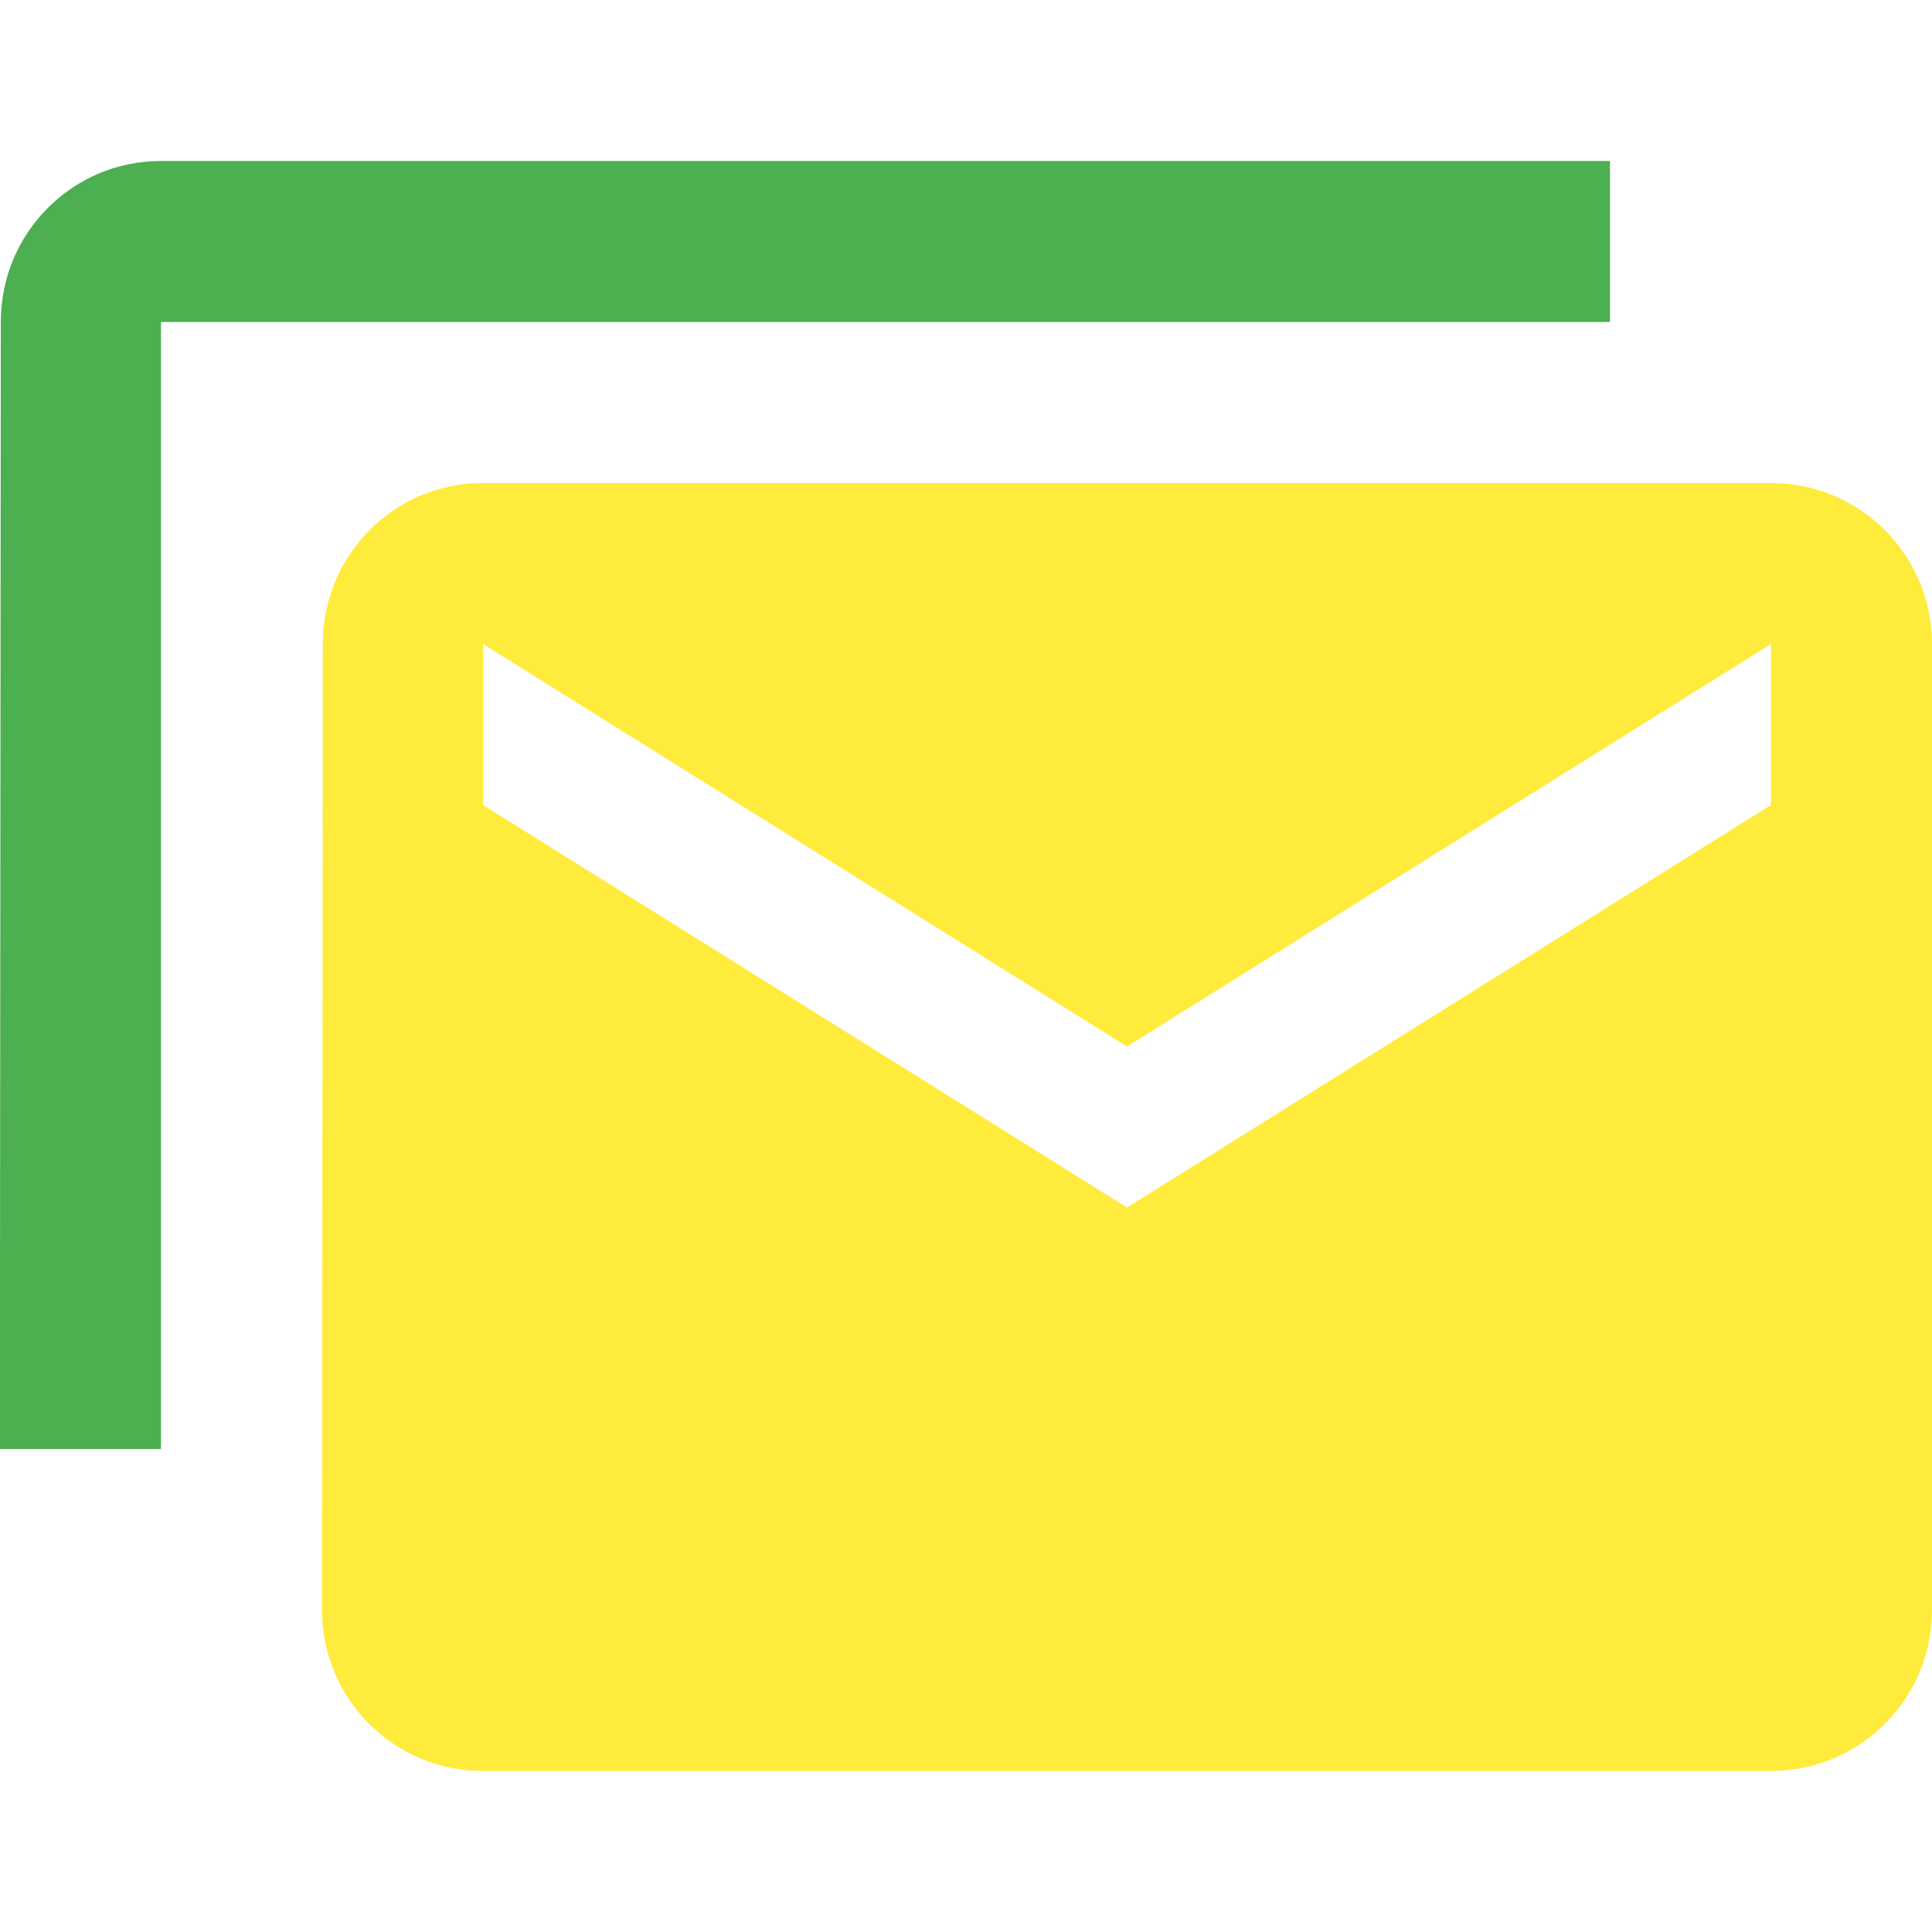 <?xml version="1.0" encoding="UTF-8" standalone="no"?>
<svg
   xmlns:dc="http://purl.org/dc/elements/1.1/"
   xmlns:cc="http://creativecommons.org/ns#"
   xmlns:rdf="http://www.w3.org/1999/02/22-rdf-syntax-ns#"
   xmlns:svg="http://www.w3.org/2000/svg"
   xmlns="http://www.w3.org/2000/svg"
   xmlns:sodipodi="http://sodipodi.sourceforge.net/DTD/sodipodi-0.dtd"
   xmlns:inkscape="http://www.inkscape.org/namespaces/inkscape"
   fill="#FFEB3B"
   width="48"
   height="48"
   viewBox="0 0 48 48"
   id="svg2"
   version="1.1"
   inkscape:version="0.91 r13725"
   sodipodi:docname="mail-move.svg">
  <defs
     id="defs8" />
  <sodipodi:namedview
     pagecolor="#ffffff"
     bordercolor="#666666"
     borderopacity="1"
     objecttolerance="10"
     gridtolerance="10"
     guidetolerance="10"
     inkscape:pageopacity="0"
     inkscape:pageshadow="2"
     inkscape:window-width="1366"
     inkscape:window-height="713"
     id="namedview6"
     showgrid="false"
     inkscape:snap-bbox="true"
     inkscape:bbox-nodes="true"
     inkscape:zoom="5.512044273741688"
     inkscape:cx="-4.499306188809825"
     inkscape:cy="9.727809126380027"
     inkscape:window-x="0"
     inkscape:window-y="30"
     inkscape:window-maximized="1"
     inkscape:current-layer="svg2" />
  <path
     id="path4155"
     style="opacity:1;fill:#4caf50;fill-opacity:1;fill-rule:nonzero;stroke:none;stroke-width:3;stroke-miterlimit:4;stroke-dasharray:none;stroke-opacity:1"
     d="m 36,4 c 0.552,0 1.078,0.112 1.557,0.314 C 38.035,4.517 38.466,4.81 38.828,5.172 39.19,5.534 39.483,5.965 39.686,6.443 39.888,6.922 40,7.447 40,8 L 40,4 36,4 Z M 4,36 C 3.447,36 2.922,35.888 2.443,35.686 1.965,35.483 1.534,35.19 1.172,34.828 0.81,34.466 0.517,34.035 0.314,33.557 0.112,33.078 0,32.553 0,32 l 0,4 4,0 z M 4,4 C 3.447,4 2.922,4.112 2.445,4.314 1.969,4.517 1.541,4.81 1.182,5.172 0.822,5.534 0.531,5.965 0.33,6.443 0.13,6.922 0.02,7.447 0.02,8 L 0,32 c 0,0.552 0.112,1.078 0.314,1.557 C 0.517,34.035 0.81,34.466 1.172,34.828 1.534,35.19 1.965,35.483 2.443,35.686 2.922,35.888 3.447,36 4,36 L 4,8 40,8 C 40,7.447 39.888,6.922 39.686,6.443 39.483,5.965 39.19,5.534 38.828,5.172 38.466,4.81 38.035,4.517 37.557,4.314 37.078,4.112 36.553,4 36,4 L 4,4 Z" />
  <path
     d="m 44,12 -32,0 c -2.21,0 -3.98,1.79 -3.98,4 L 8,40 c 0,2.21 1.79,4 4,4 l 32,0 c 2.21,0 4,-1.79 4,-4 l 0,-24 c 0,-2.21 -1.79,-4 -4,-4 z m 0,8 -16,10 -16,-10 0,-4 16,10 16,-10 0,4 z"
     id="path4"
     inkscape:connector-curvature="0" />
</svg>
